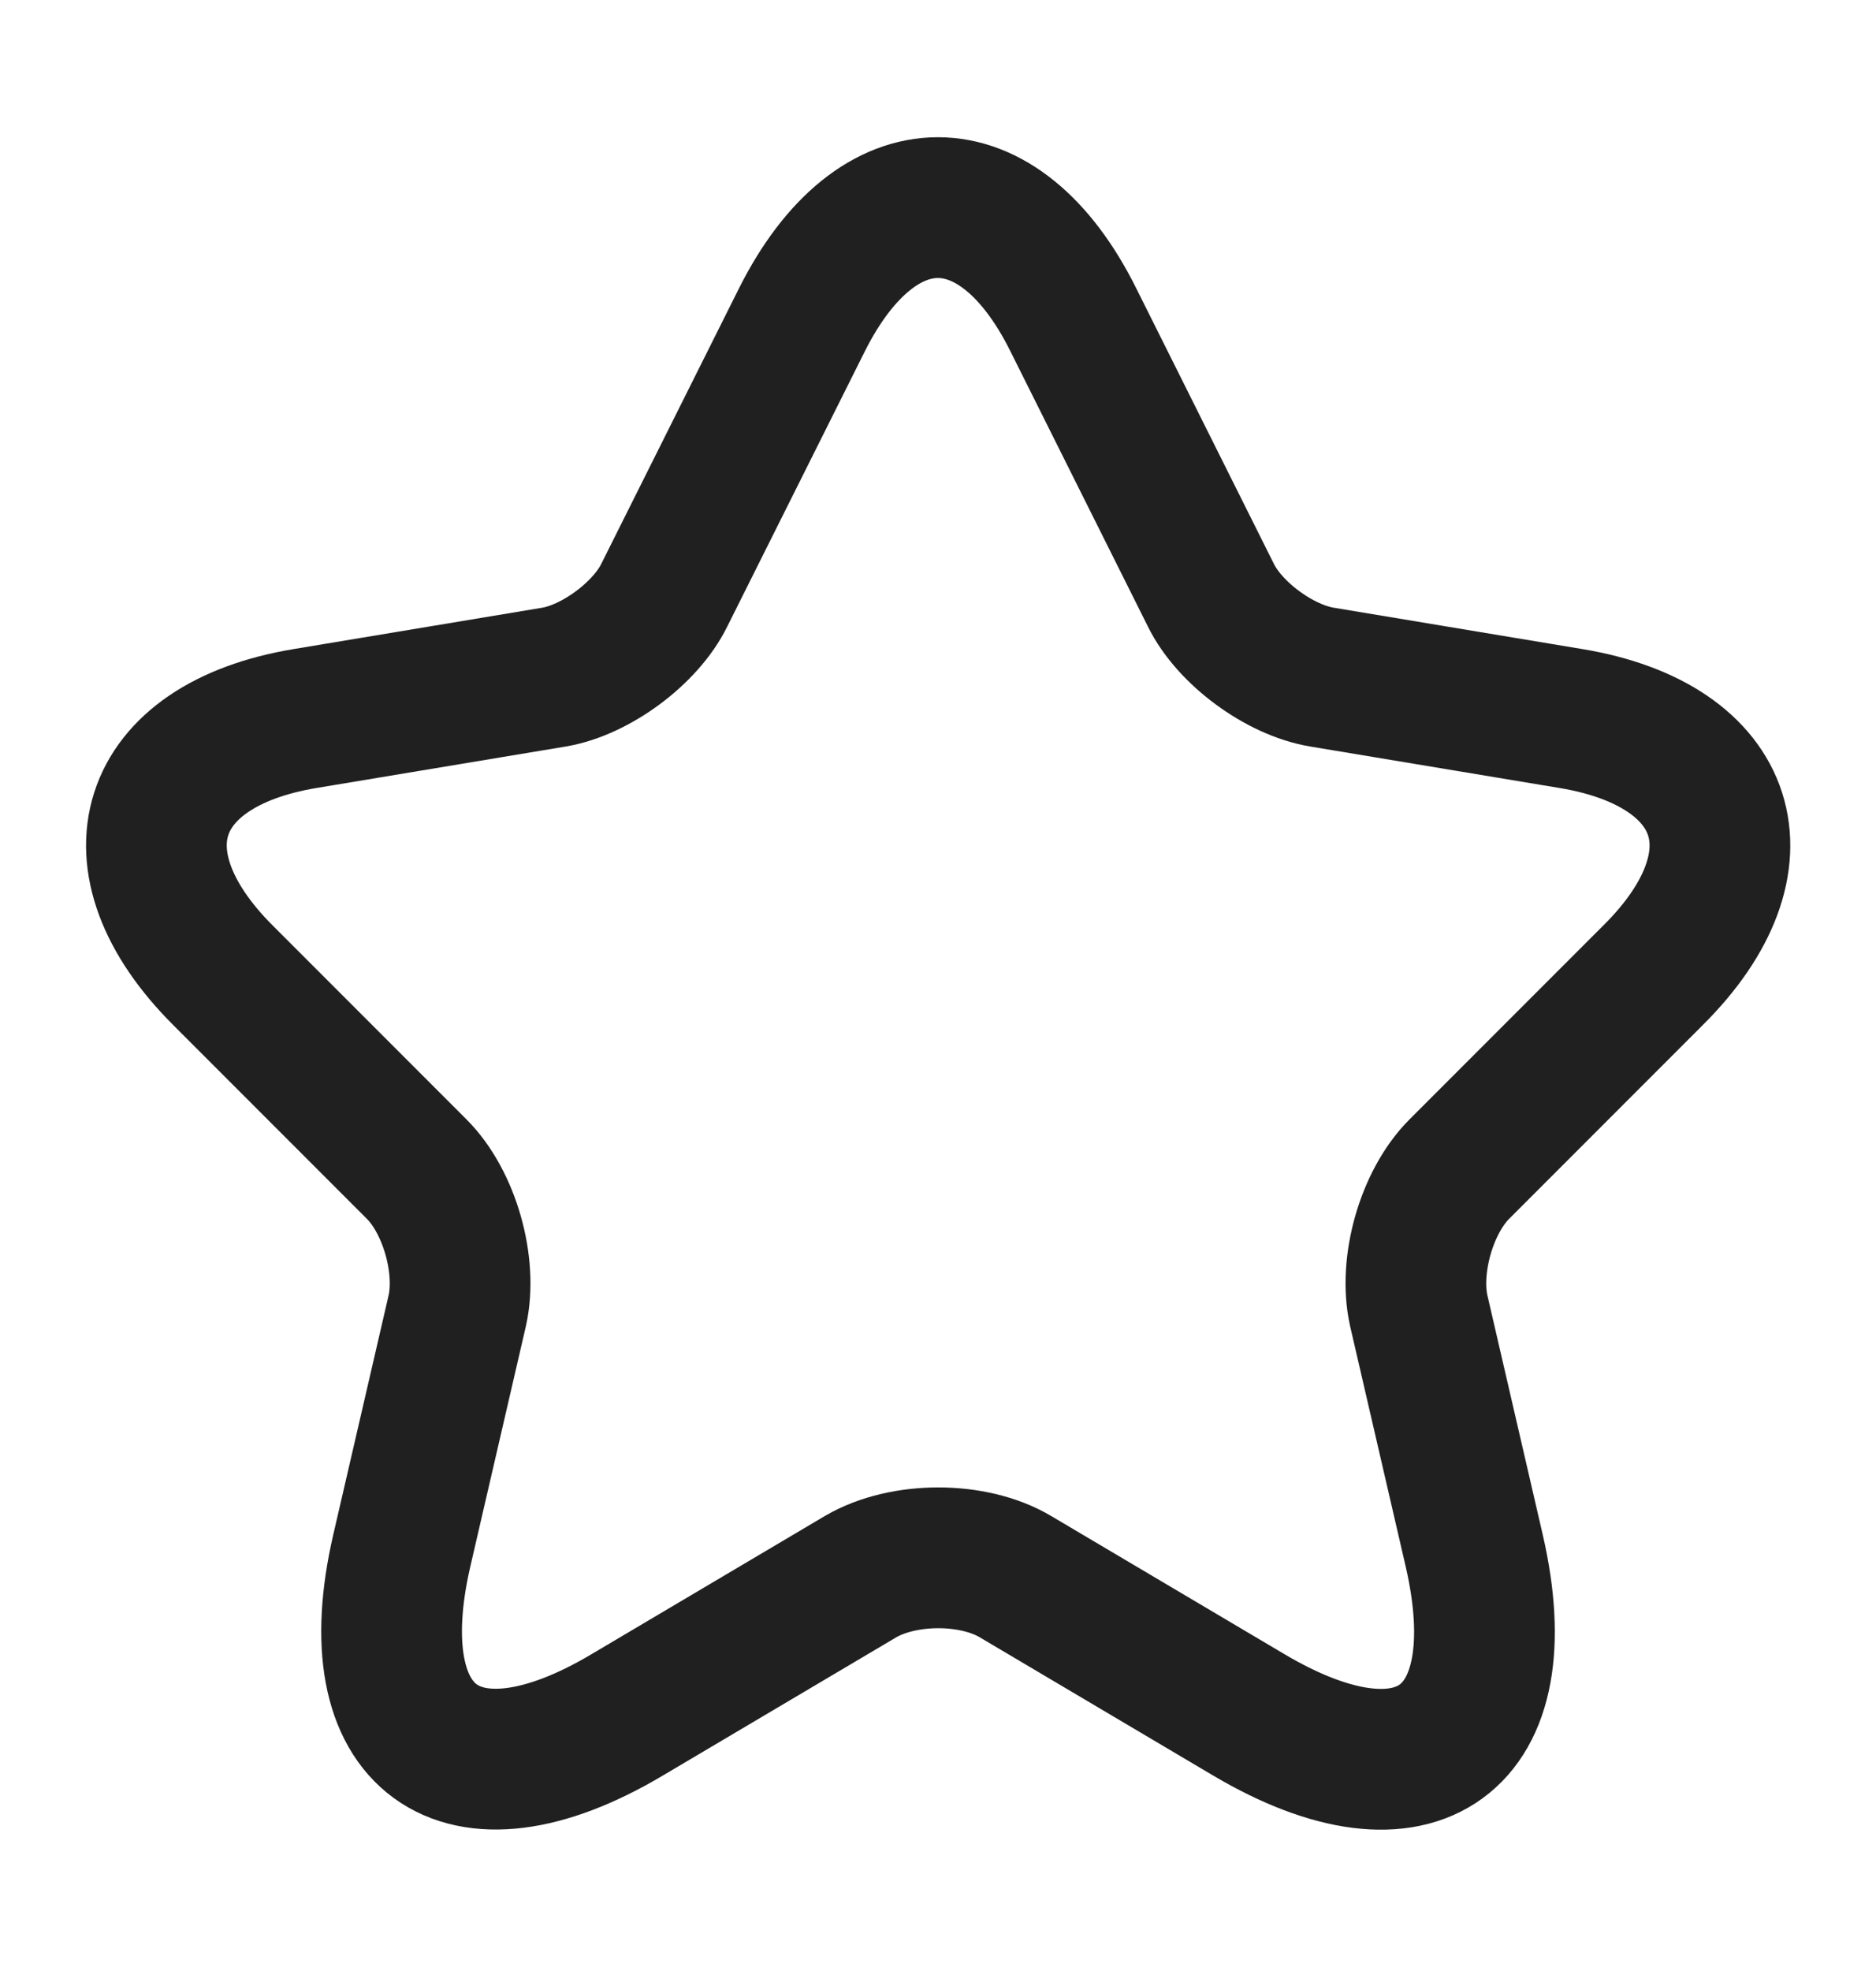 <svg width="20" height="21" viewBox="0 0 20 21" fill="none" xmlns="http://www.w3.org/2000/svg">
<path d="M11.442 3.406L12.908 6.339C13.108 6.748 13.642 7.139 14.092 7.214L16.75 7.656C18.45 7.939 18.85 9.173 17.625 10.389L15.558 12.456C15.208 12.806 15.017 13.481 15.125 13.964L15.717 16.523C16.183 18.548 15.108 19.331 13.317 18.273L10.825 16.798C10.375 16.531 9.633 16.531 9.175 16.798L6.683 18.273C4.9 19.331 3.817 18.54 4.283 16.523L4.875 13.964C4.983 13.481 4.792 12.806 4.442 12.456L2.375 10.389C1.158 9.173 1.55 7.939 3.25 7.656L5.908 7.214C6.35 7.139 6.883 6.748 7.083 6.339L8.55 3.406C9.35 1.814 10.65 1.814 11.442 3.406Z" stroke="#202020" stroke-width="1.5" stroke-linecap="round" stroke-linejoin="round"/>
</svg>
